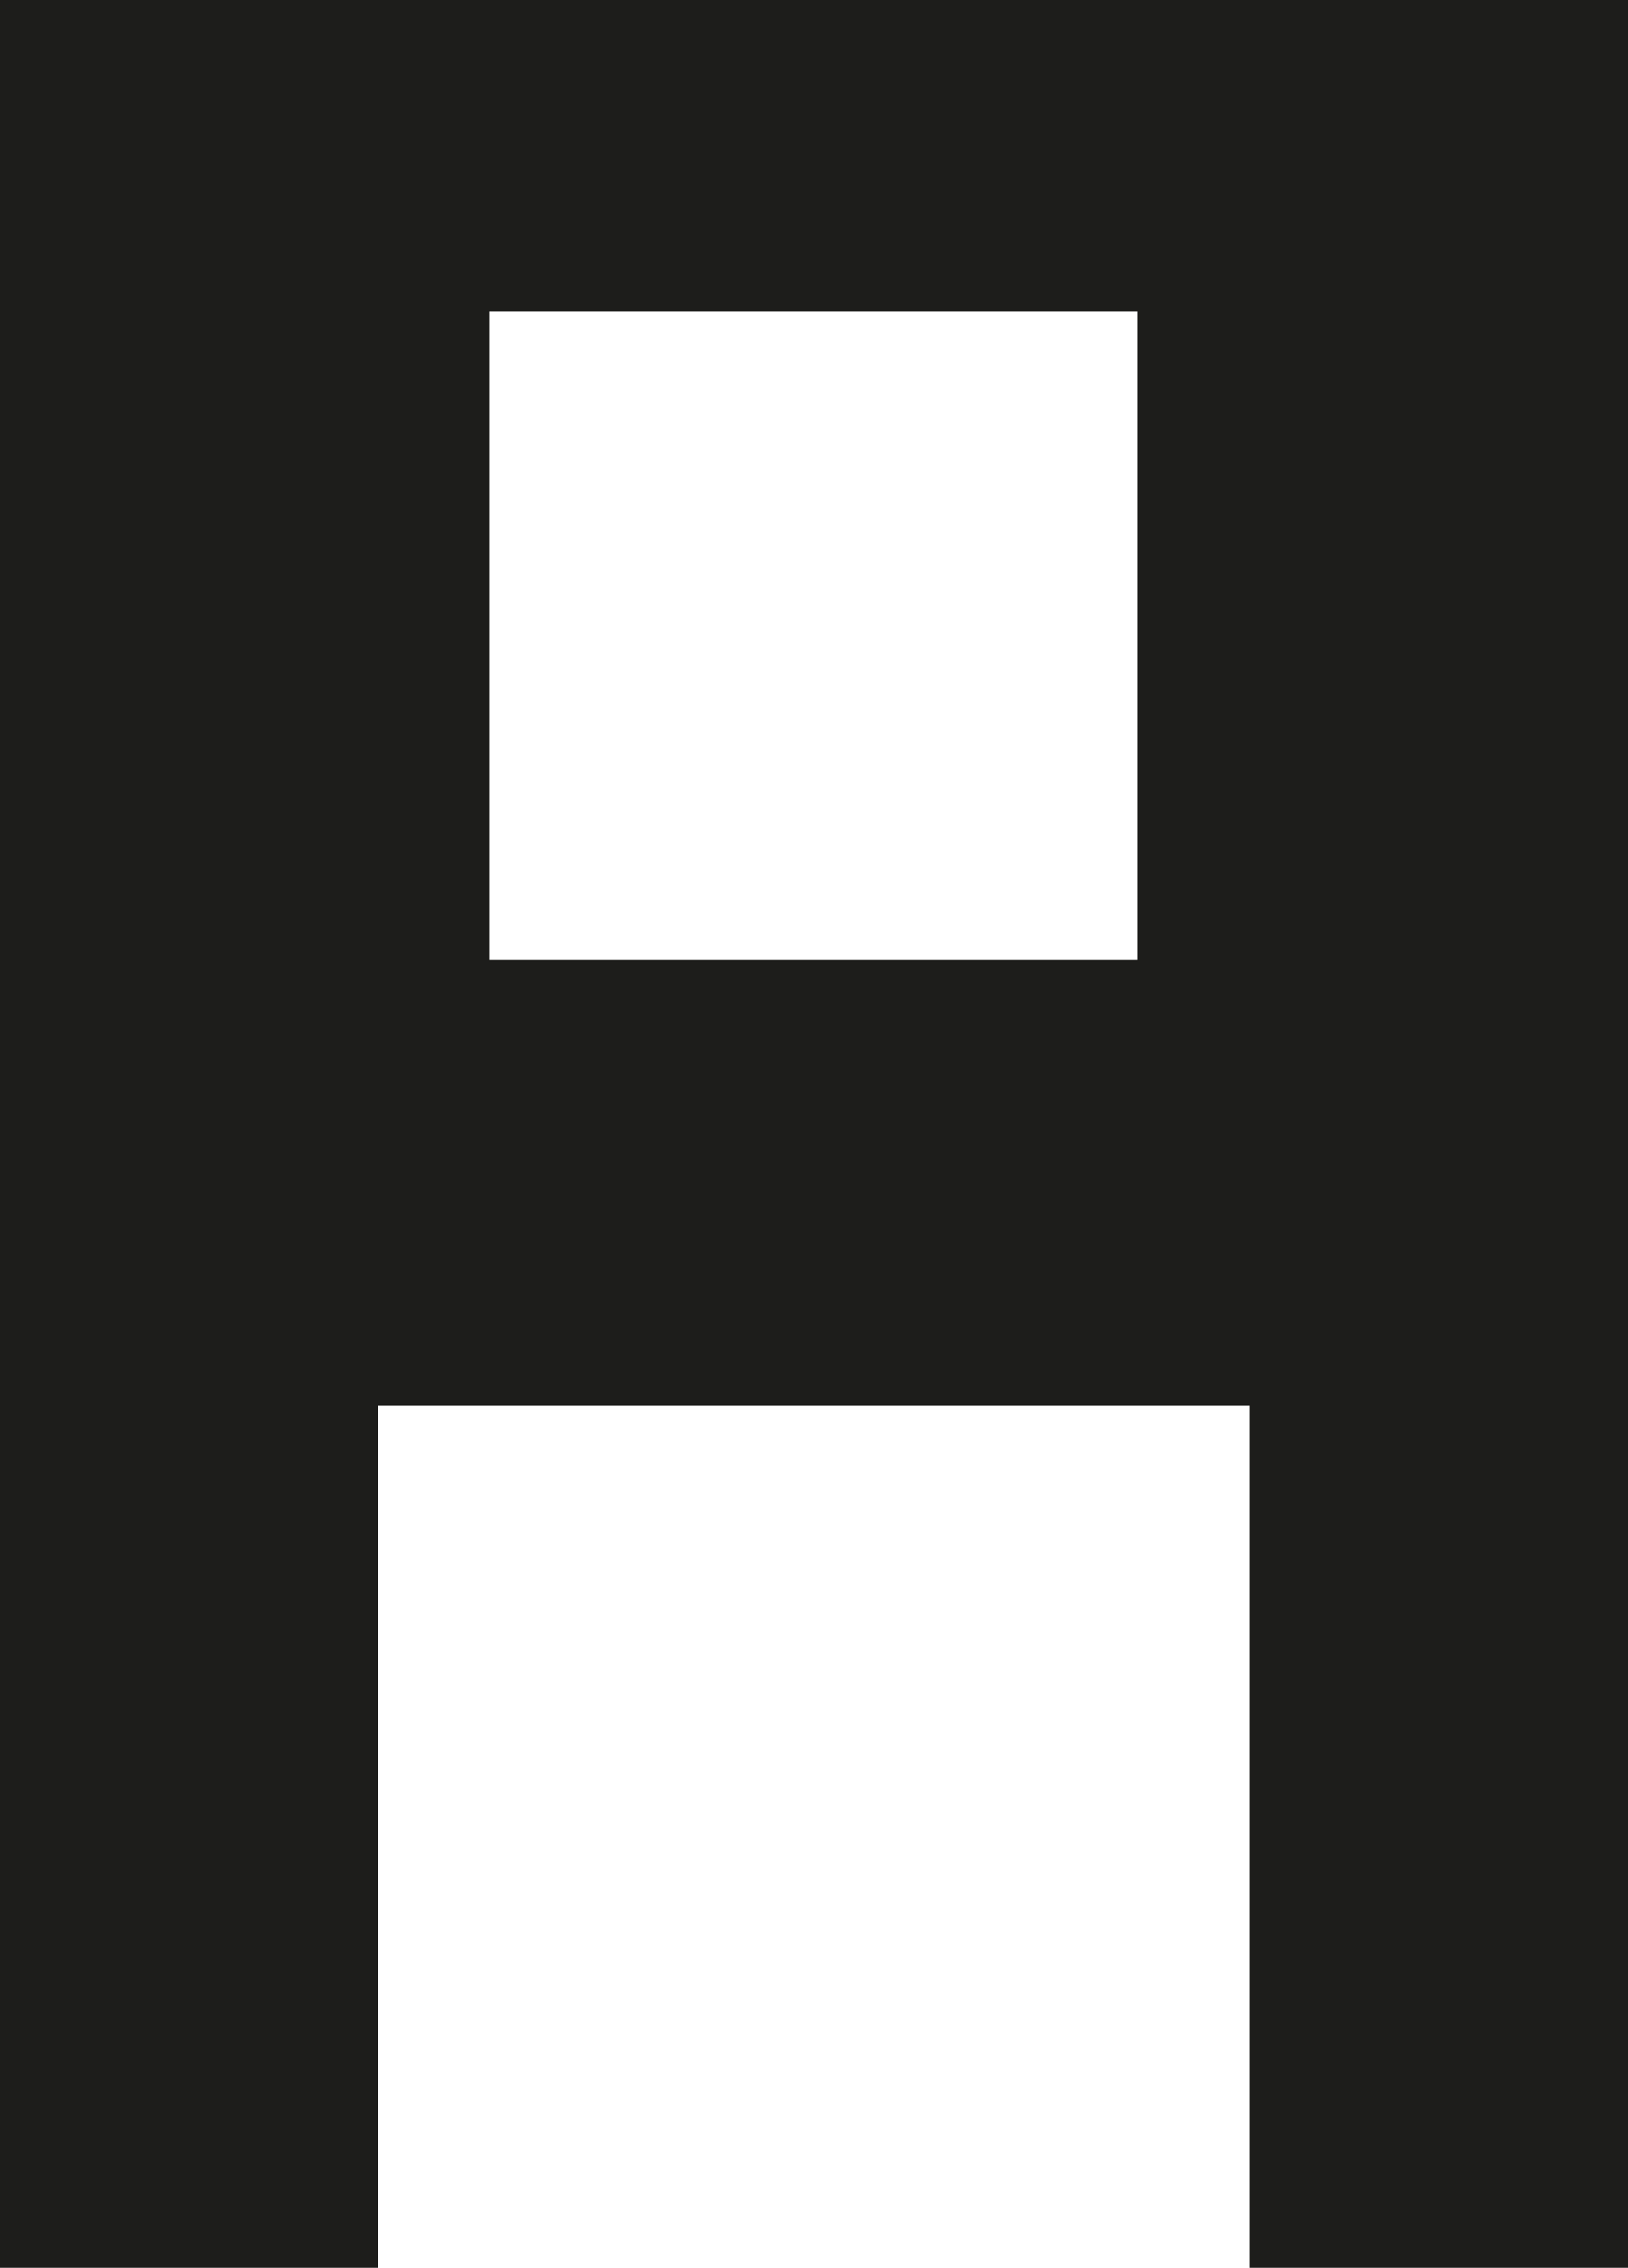 <?xml version="1.0" encoding="UTF-8"?>
<svg id="Livello_2" data-name="Livello 2" xmlns="http://www.w3.org/2000/svg" viewBox="0 0 15 20.89">
  <defs>
    <style>
      .cls-1 {
        fill: #1d1d1b;
      }
    </style>
  </defs>
  <g id="Layer_3" data-name="Layer 3">
    <path class="cls-1" d="m15,20.89V0S0,0,0,0v20.89M4.51,2.87h5.97v5.97h-5.97V2.87Zm-1.03,18.02v-7.94h8.03v7.94"/>
  </g>
</svg>
